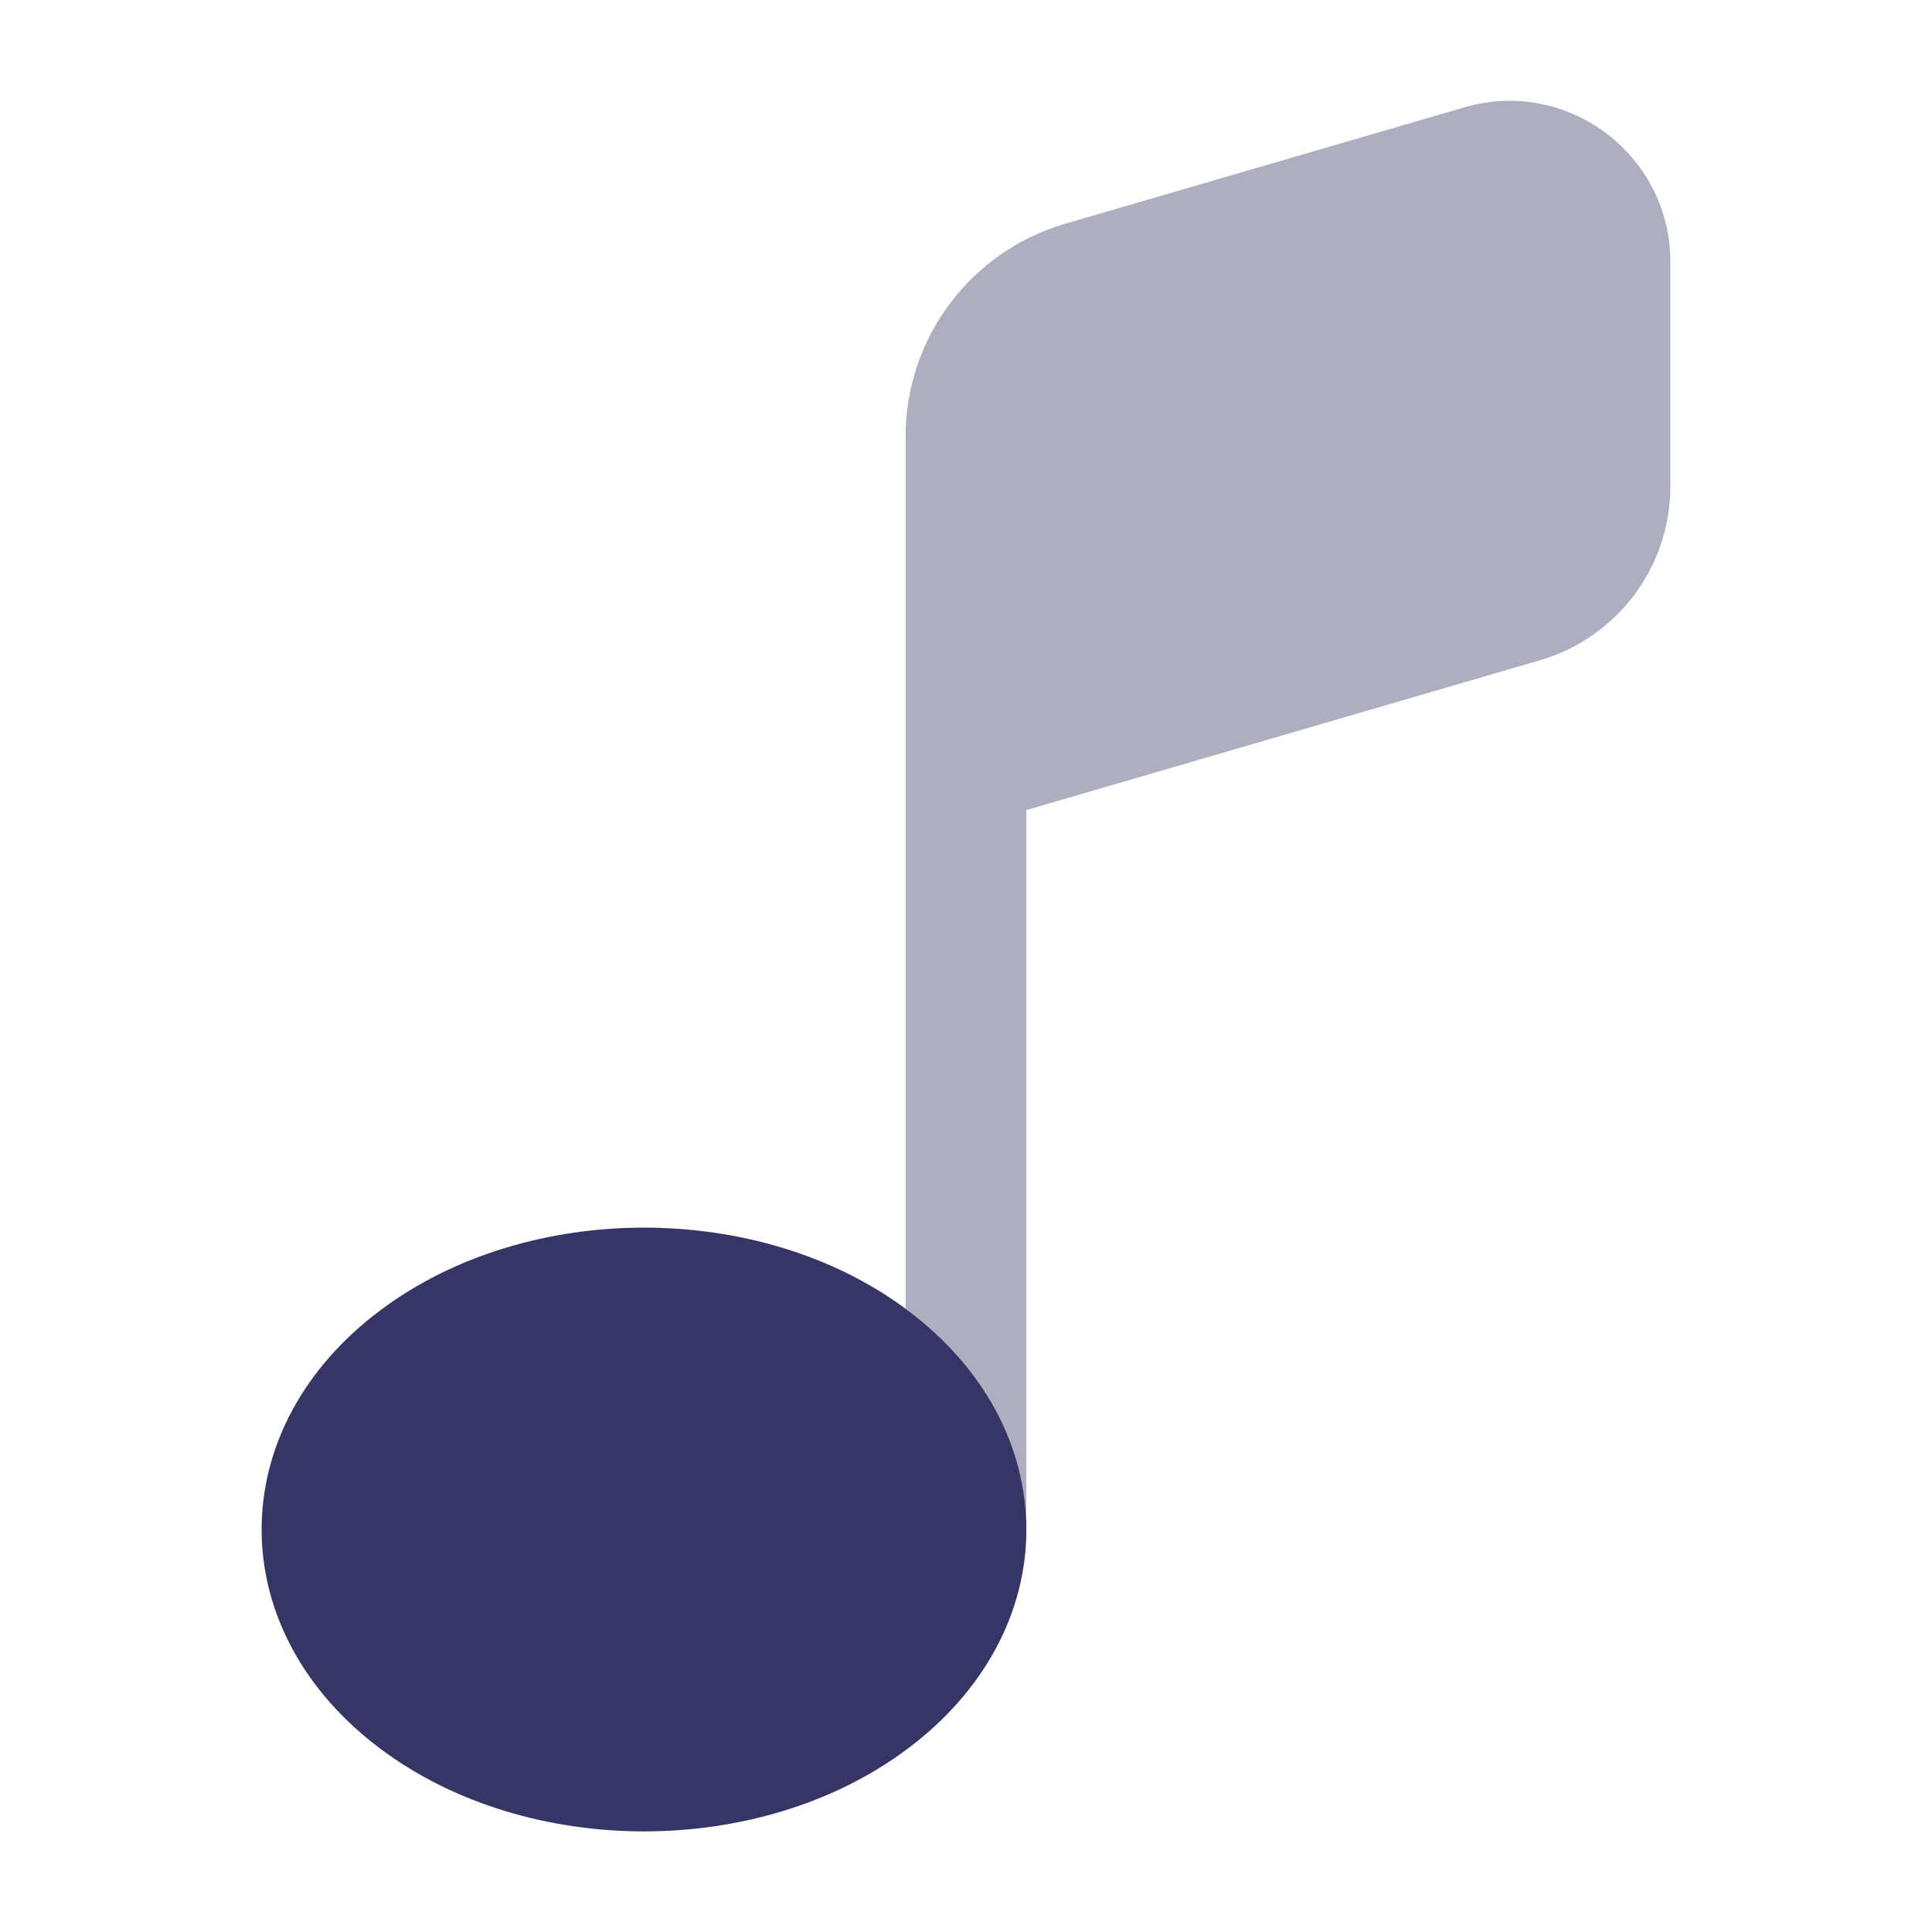 <svg width="24" height="24" viewBox="0 0 24 24" fill="none" xmlns="http://www.w3.org/2000/svg">
<path opacity="0.4" d="M12.75 10.063L19.13 8.202C20.09 7.922 20.75 7.042 20.75 6.042V3.254C20.75 1.92 19.47 0.96 18.19 1.334L13.23 2.78C12.057 3.123 11.25 4.198 11.25 5.42V16.258C11.259 16.265 11.269 16.272 11.278 16.279C12.218 16.983 12.749 17.96 12.75 18.998V10.063Z" fill="#353566"/>
<path d="M11.278 16.279C10.346 15.579 9.157 15.25 8 15.25C6.843 15.25 5.654 15.579 4.722 16.279C3.781 16.984 3.25 17.962 3.25 19C3.25 20.038 3.781 21.016 4.722 21.721C5.654 22.421 6.843 22.75 8 22.75C9.157 22.75 10.346 22.421 11.278 21.721C12.219 21.016 12.75 20.038 12.75 19C12.75 17.962 12.219 16.984 11.278 16.279Z" fill="#353566"/>
</svg>
